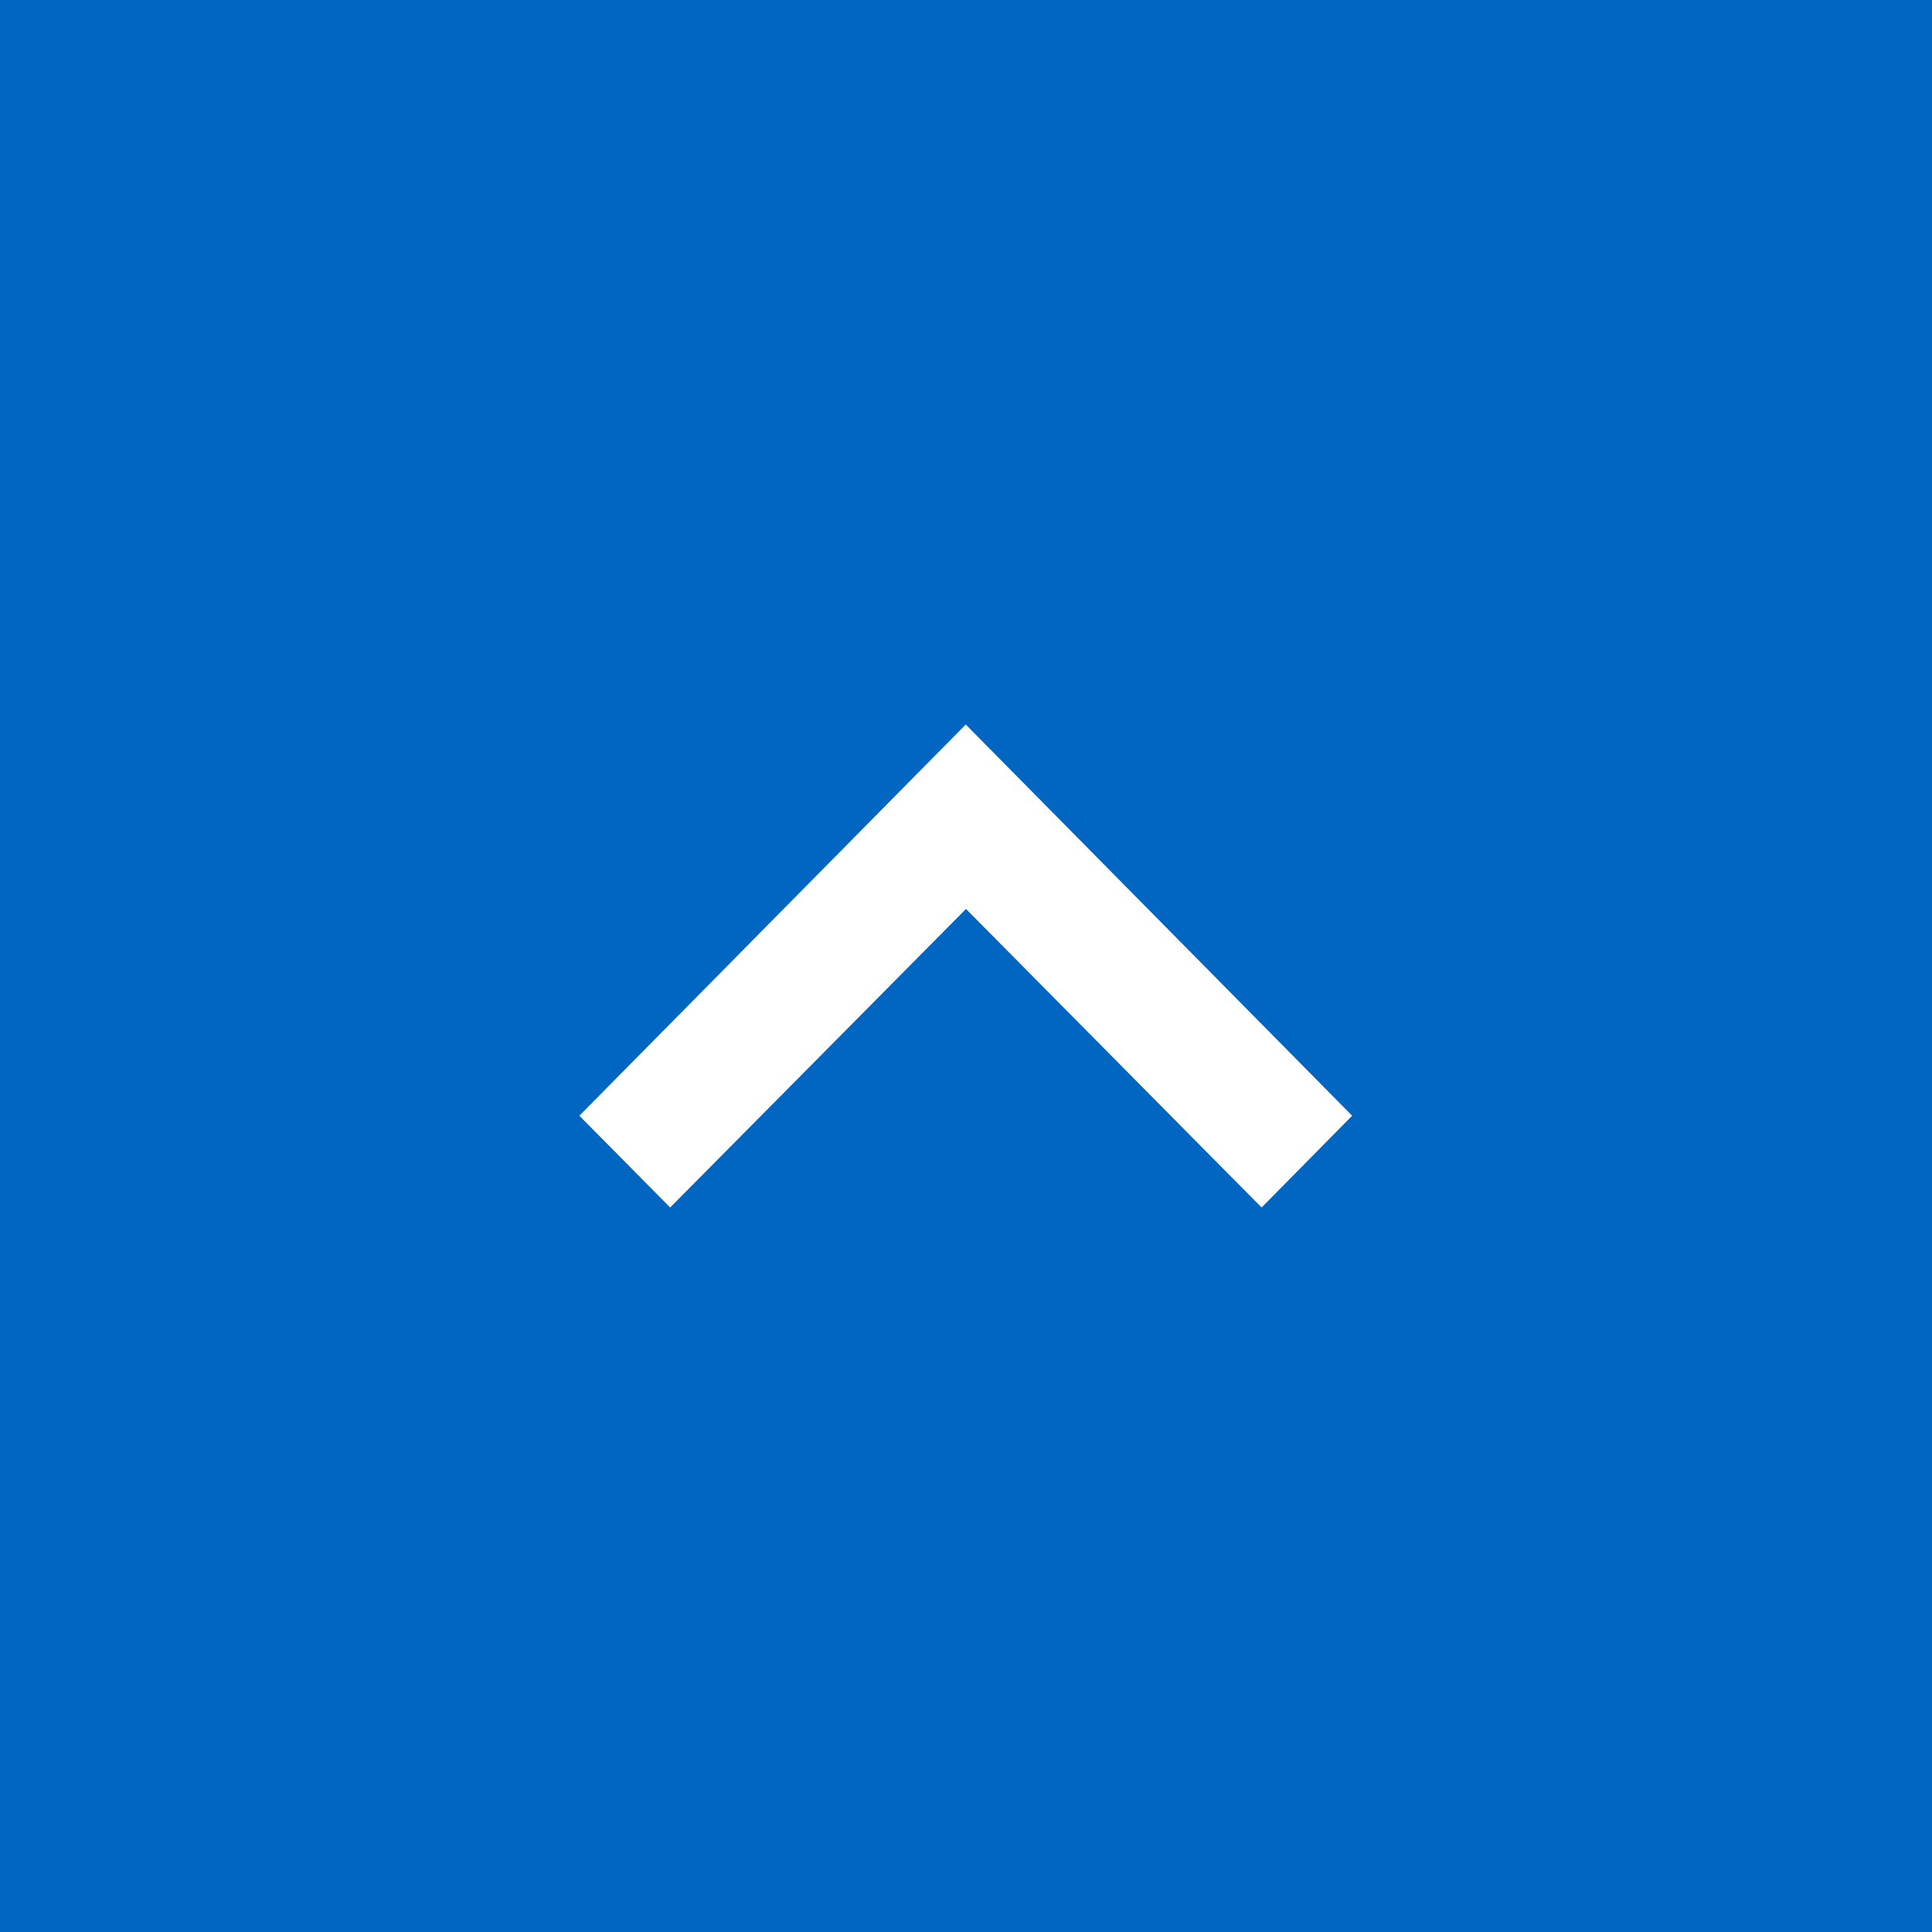 <svg xmlns="http://www.w3.org/2000/svg" width="40" height="40" viewBox="0 0 40 40">
  <rect x="0" y="0" width="40" height="40" fill="#333333" stroke="none"/>
  <g id="그룹_264" data-name="그룹 264" transform="translate(1620 719) rotate(180)">
    <g id="그룹_189" data-name="그룹 189" transform="translate(404 -384)">
      <rect id="사각형_114" data-name="사각형 114" width="40" height="40" transform="translate(1176 1063)" fill="#0066c1"/>
    </g>
    <path id="Icon_material-keyboard-arrow-right" data-name="Icon material-keyboard-arrow-right" d="M12.885,22.745l6.181-6.12L12.885,10.5l1.9-1.88,8.1,8-8.1,8Z" transform="translate(1616.625 681.115) rotate(90)" fill="#fff"/>
  </g>
</svg>
